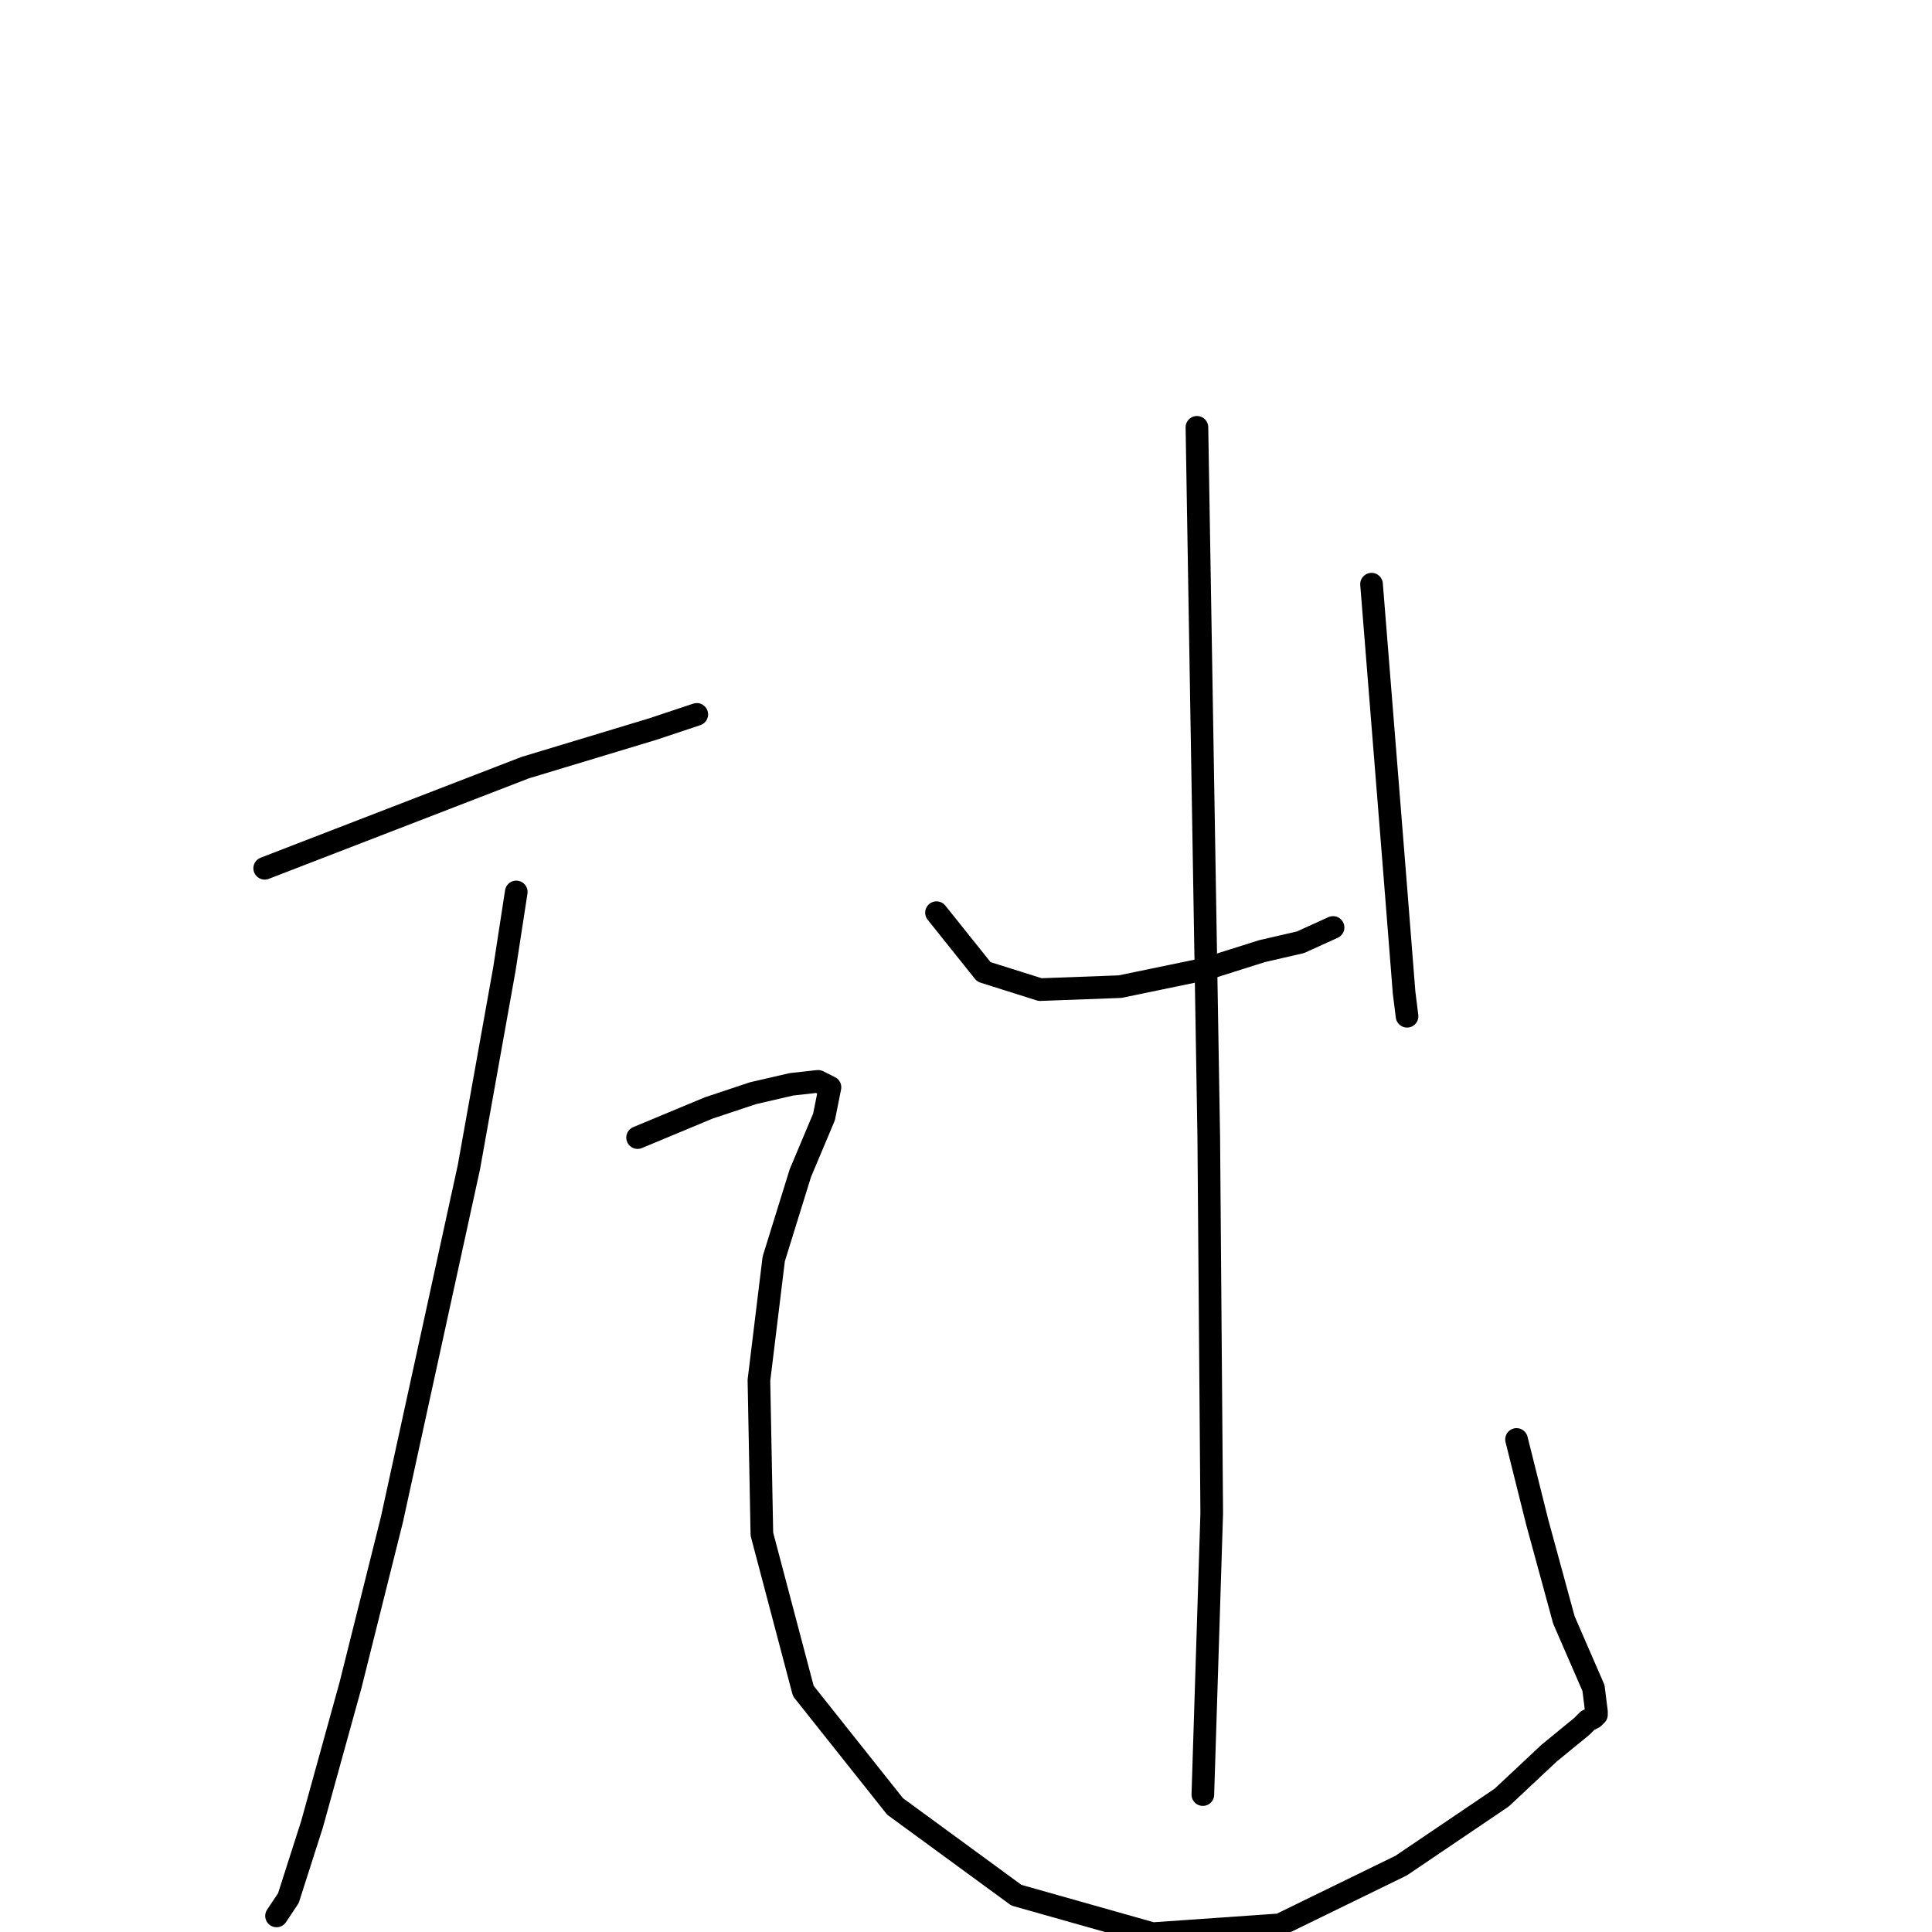 <?xml version="1.0" standalone="no"?>
    <svg width="256" height="256" xmlns="http://www.w3.org/2000/svg" version="1.1">
    <polyline stroke="black" stroke-width="3" stroke-linecap="round" fill="transparent" stroke-linejoin="round" points="35.075 115.051 52.329 108.385 69.583 101.718 86.445 96.621 92.327 94.66 92.327 94.66 " />
        <polyline stroke="black" stroke-width="3" stroke-linecap="round" fill="transparent" stroke-linejoin="round" points="68.407 118.188 67.622 123.286 66.838 128.384 62.132 154.657 51.937 201.322 46.447 223.282 41.349 241.713 38.212 251.516 36.643 253.869 36.643 253.869 " />
        <polyline stroke="black" stroke-width="3" stroke-linecap="round" fill="transparent" stroke-linejoin="round" points="84.484 150.736 89.19 148.775 93.896 146.815 99.778 144.854 104.876 143.677 108.405 143.285 109.974 144.07 109.189 147.991 106.052 155.442 102.523 166.814 100.562 182.892 100.954 203.283 106.444 224.066 118.601 239.36 134.678 251.124 152.717 256.222 169.579 255.046 185.657 247.203 198.99 238.183 205.264 232.301 209.577 228.772 210.362 227.988 211.146 227.596 211.538 227.203 211.538 226.811 211.146 223.674 207.225 214.655 203.695 201.714 200.95 190.734 200.95 190.734 " />
        <polyline stroke="black" stroke-width="3" stroke-linecap="round" fill="transparent" stroke-linejoin="round" points="124.091 120.933 127.228 124.855 130.365 128.776 137.816 131.129 148.403 130.737 159.776 128.384 167.226 126.031 172.324 124.855 176.638 122.894 176.638 122.894 " />
        <polyline stroke="black" stroke-width="3" stroke-linecap="round" fill="transparent" stroke-linejoin="round" points="181.735 77.406 183.304 97.013 184.872 116.62 186.049 131.521 186.441 134.658 186.441 134.658 " />
        <polyline stroke="black" stroke-width="3" stroke-linecap="round" fill="transparent" stroke-linejoin="round" points="158.599 56.622 159.383 103.679 160.168 150.736 160.56 200.538 159.383 237.791 159.383 237.791 " />
        </svg>